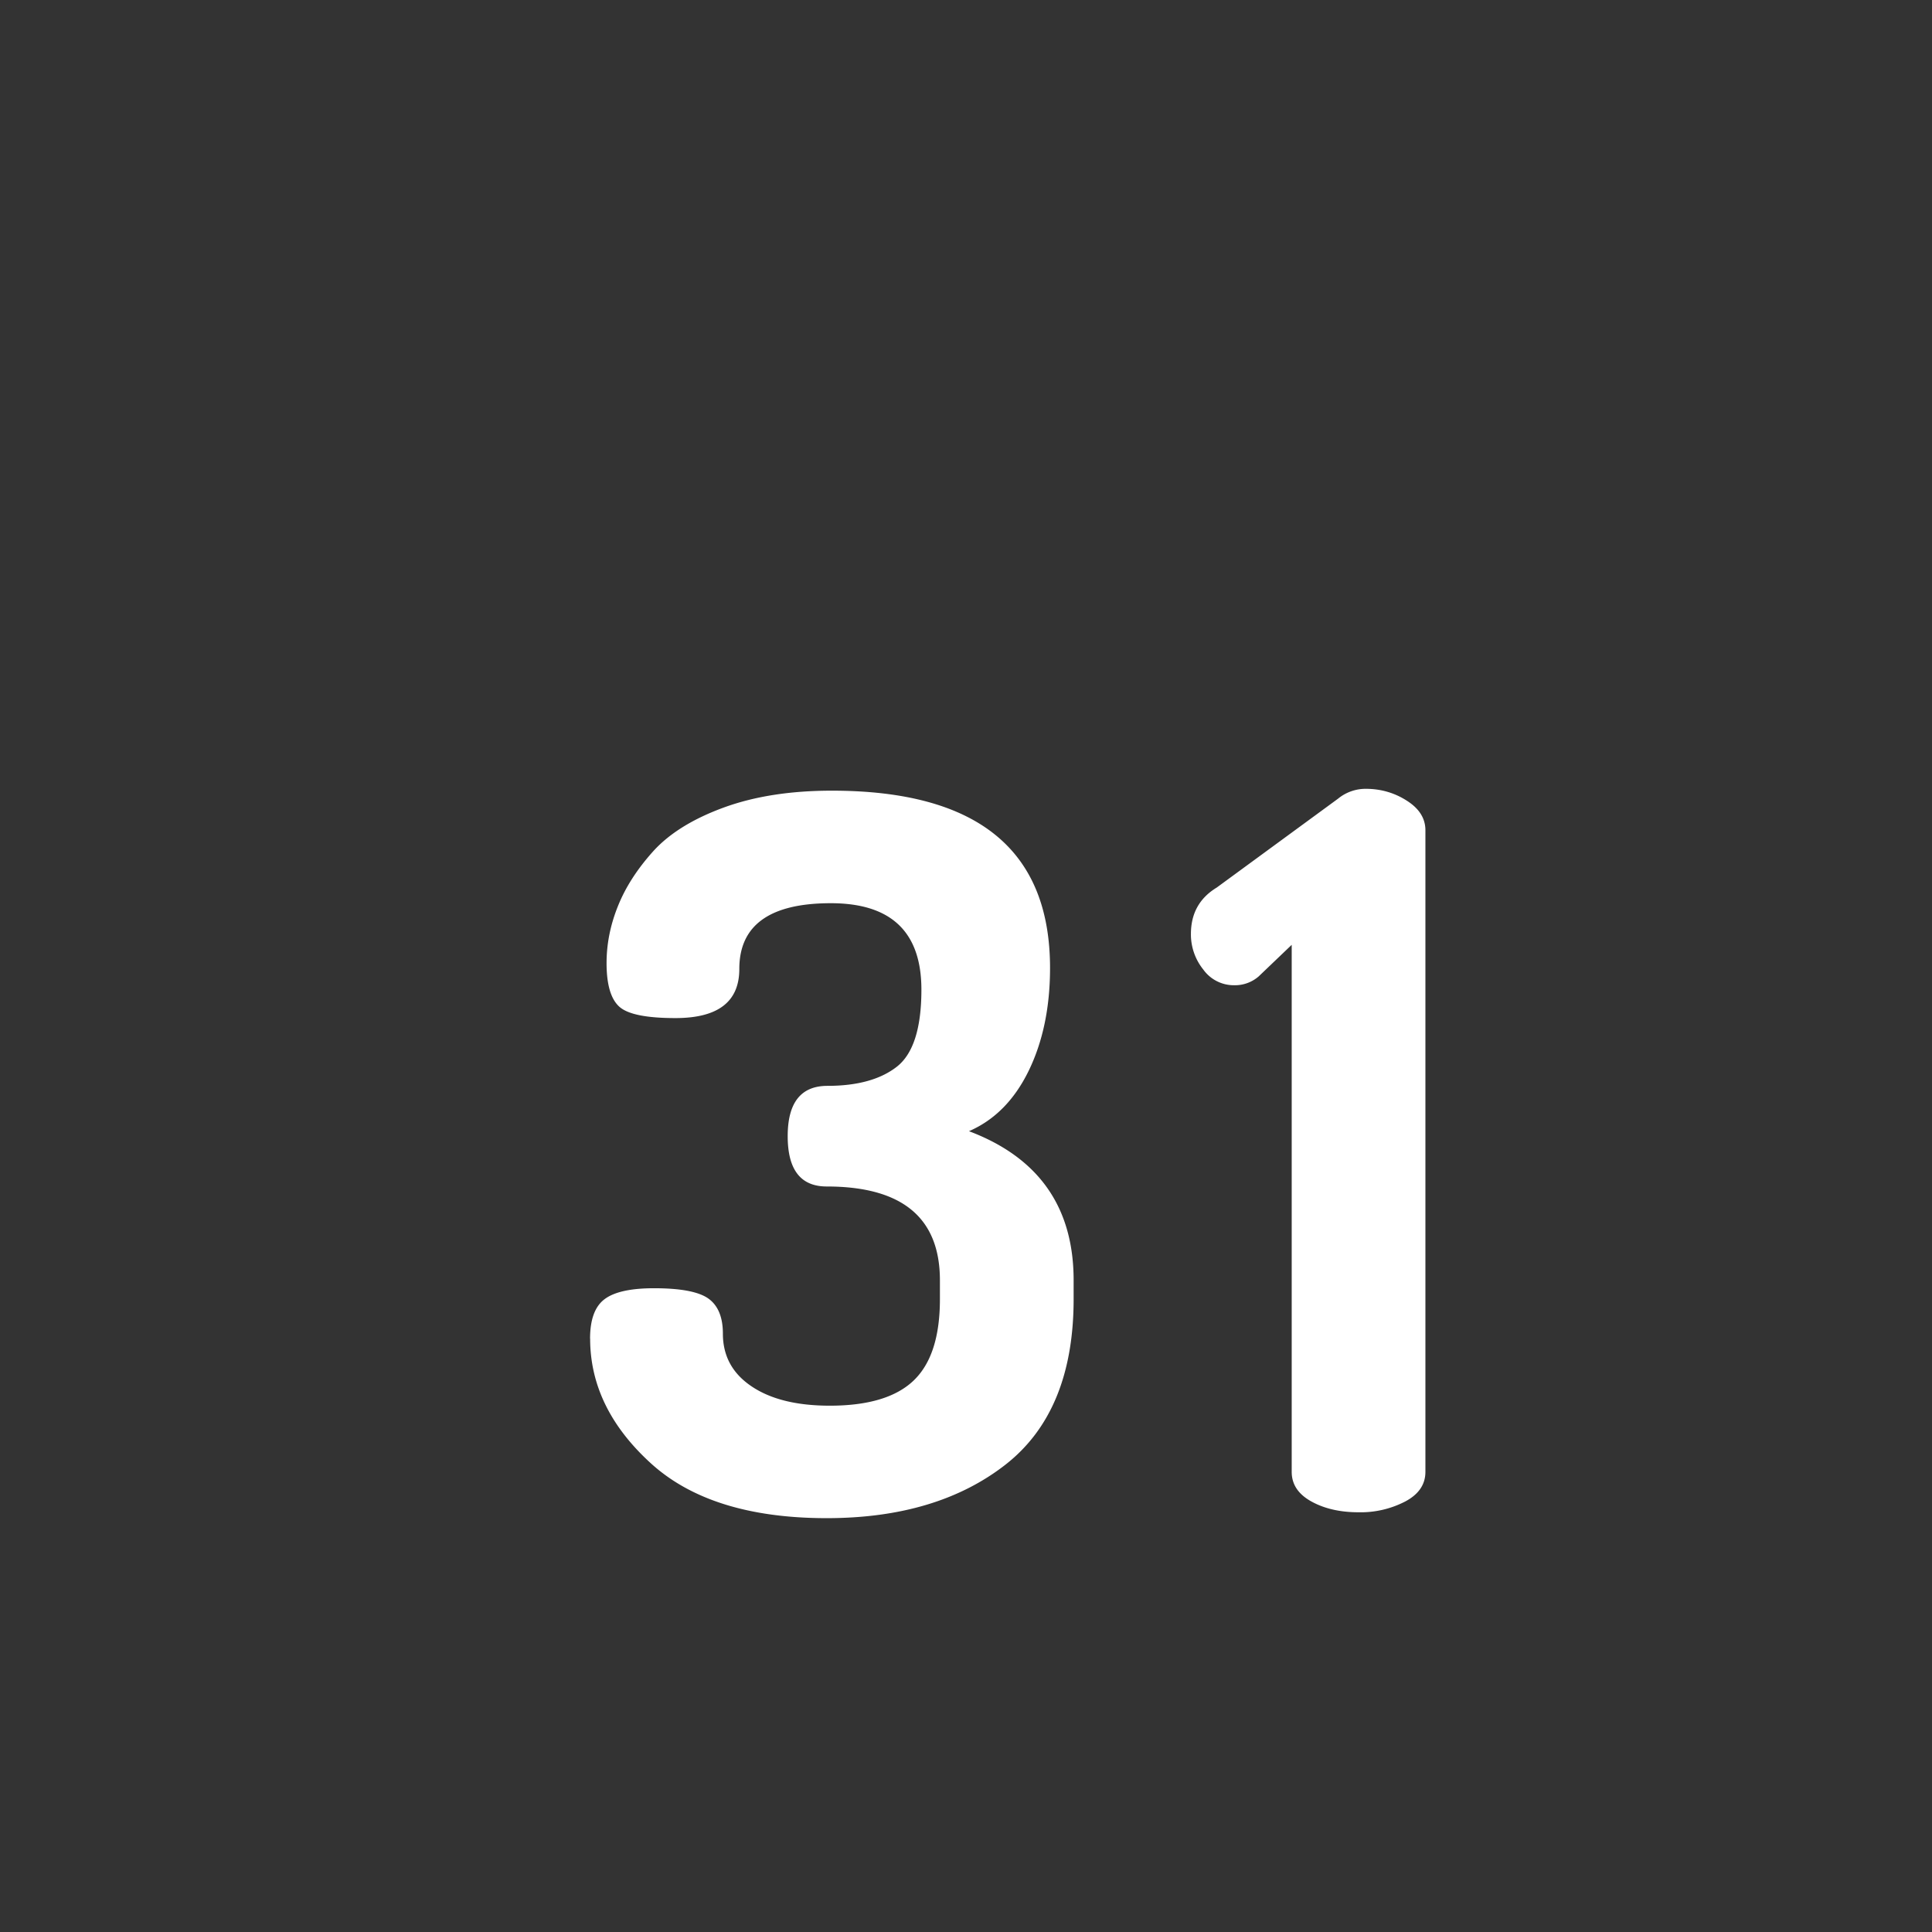 <svg xmlns="http://www.w3.org/2000/svg" width="24" height="24" viewBox="0 0 24 24">
    <rect x="0" y="0" width="24" height="24" fill="#333333" stroke="none"/>
    <g fill="none" fill-rule="evenodd">
        <path class="iconElement-colorSecondary_fill" d="M23 21.818C23 23.023 22.01 24 20.79 24H4.21C2.99 24 2 23.023 2 21.818V2.182h21v19.636z"/>
        <path class="iconElement-colorPrimary_fill" d="M2 2h21v5H2z"/>
        <path class="iconElement-colorSecondary_stroke" stroke-linecap="round" stroke-linejoin="round" d="M5.316 2.182C5.316.976 6.306 0 7.526 0c1.221 0 2.21.976 2.21 2.182 0 1.205-.989 2.182-2.21 2.182M15.263 2.182c0-1.206.99-2.182 2.21-2.182 1.221 0 2.211.976 2.211 2.182 0 1.205-.99 2.182-2.21 2.182"/>
        <path fill="#FFF" fill-rule="nonzero" d="M7.33 16.629c0-.237.06-.4.18-.49.119-.09.323-.136.614-.136.332 0 .557.043.677.129.119.086.179.231.179.435 0 .278.119.496.358.656.238.16.562.239.97.239.478 0 .825-.105 1.042-.313.218-.209.326-.545.326-1.011v-.233c0-.777-.468-1.166-1.406-1.166-.324 0-.485-.208-.485-.625 0-.416.164-.625.494-.625.372 0 .66-.08.862-.238.203-.159.305-.478.305-.957 0-.716-.375-1.074-1.125-1.074-.758 0-1.137.273-1.137.817 0 .407-.264.61-.793.61-.358 0-.59-.046-.696-.14-.106-.094-.16-.274-.16-.543 0-.238.047-.474.141-.707.093-.234.24-.462.44-.684.201-.221.493-.402.876-.542.384-.14.831-.209 1.342-.209 1.806 0 2.71.734 2.71 2.203 0 .488-.089.914-.265 1.276-.177.363-.424.613-.742.751.867.327 1.3.945 1.3 1.852v.233c0 .932-.283 1.619-.85 2.06-.567.441-1.306.662-2.217.662-.963 0-1.693-.23-2.191-.687-.499-.457-.748-.971-.748-1.543zM14.947 12.043a.696.696 0 0 1-.153-.441c0-.254.106-.446.32-.576l1.507-1.104a.54.54 0 0 1 .346-.123c.187 0 .358.05.51.148.154.098.23.22.23.367v7.97c0 .155-.082.278-.249.367a1.2 1.2 0 0 1-.581.135c-.23 0-.426-.045-.588-.135-.162-.09-.243-.212-.243-.367v-6.547l-.41.392a.45.45 0 0 1-.306.11.467.467 0 0 1-.383-.196z"/>
        <path class="iconElement-colorPrimary_fill" d="M3 2h5v1H3zM13 2h5v1h-5z"/>
    </g>
</svg>
